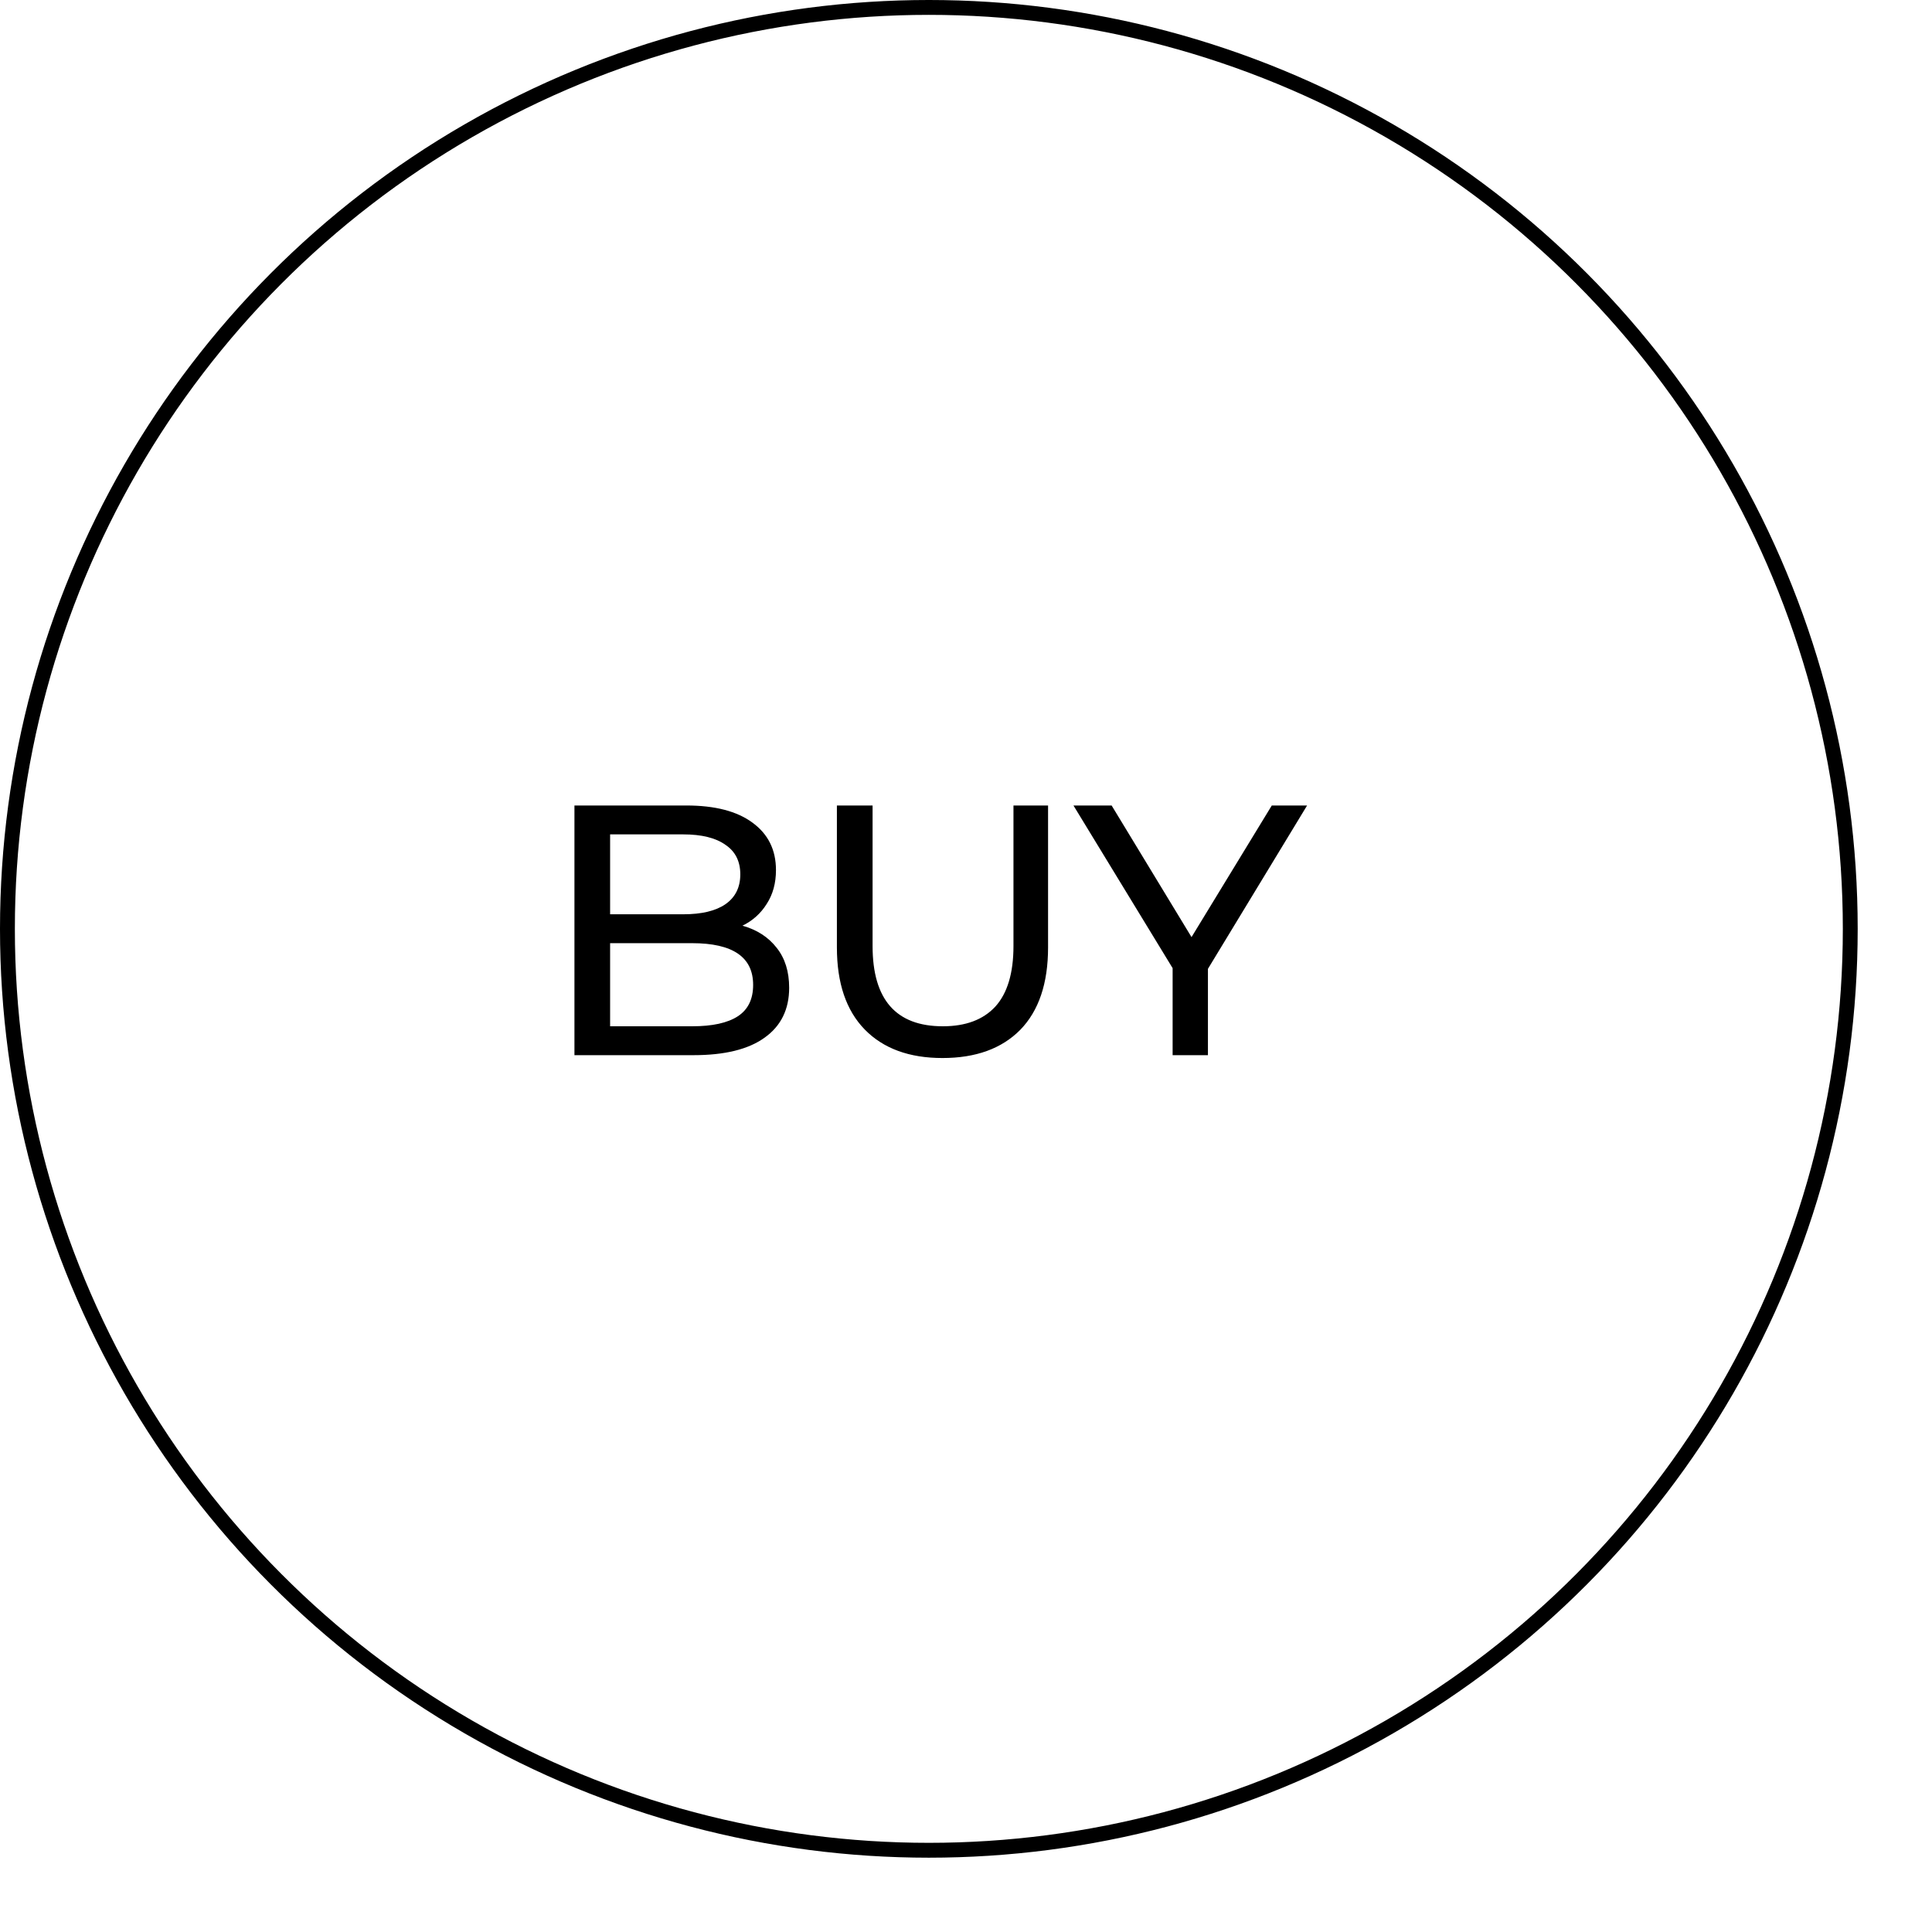 <svg width="130" height="130" viewBox="0 0 130 130" fill="none" xmlns="http://www.w3.org/2000/svg">
<circle cx="62.5" cy="62.5" r="62" stroke="black"/>
<path d="M49.957 62.288C50.933 62.56 51.701 63.056 52.261 63.776C52.821 64.48 53.101 65.376 53.101 66.464C53.101 67.92 52.549 69.04 51.445 69.824C50.357 70.608 48.765 71 46.669 71H38.653V54.2H46.189C48.109 54.2 49.589 54.584 50.629 55.352C51.685 56.12 52.213 57.184 52.213 58.544C52.213 59.424 52.005 60.184 51.589 60.824C51.189 61.464 50.645 61.952 49.957 62.288ZM41.053 56.144V61.52H45.973C47.205 61.52 48.149 61.296 48.805 60.848C49.477 60.384 49.813 59.712 49.813 58.832C49.813 57.952 49.477 57.288 48.805 56.84C48.149 56.376 47.205 56.144 45.973 56.144H41.053ZM46.573 69.056C47.933 69.056 48.957 68.832 49.645 68.384C50.333 67.936 50.677 67.232 50.677 66.272C50.677 64.4 49.309 63.464 46.573 63.464H41.053V69.056H46.573ZM63.417 71.192C61.178 71.192 59.434 70.552 58.185 69.272C56.938 67.992 56.313 66.152 56.313 63.752V54.2H58.714V63.656C58.714 67.256 60.289 69.056 63.441 69.056C64.978 69.056 66.153 68.616 66.969 67.736C67.785 66.84 68.194 65.48 68.194 63.656V54.2H70.522V63.752C70.522 66.168 69.897 68.016 68.65 69.296C67.401 70.56 65.657 71.192 63.417 71.192ZM81.279 65.192V71H78.903V65.144L72.231 54.2H74.799L80.175 63.056L85.576 54.2H87.951L81.279 65.192Z" fill="black"/>
</svg>
